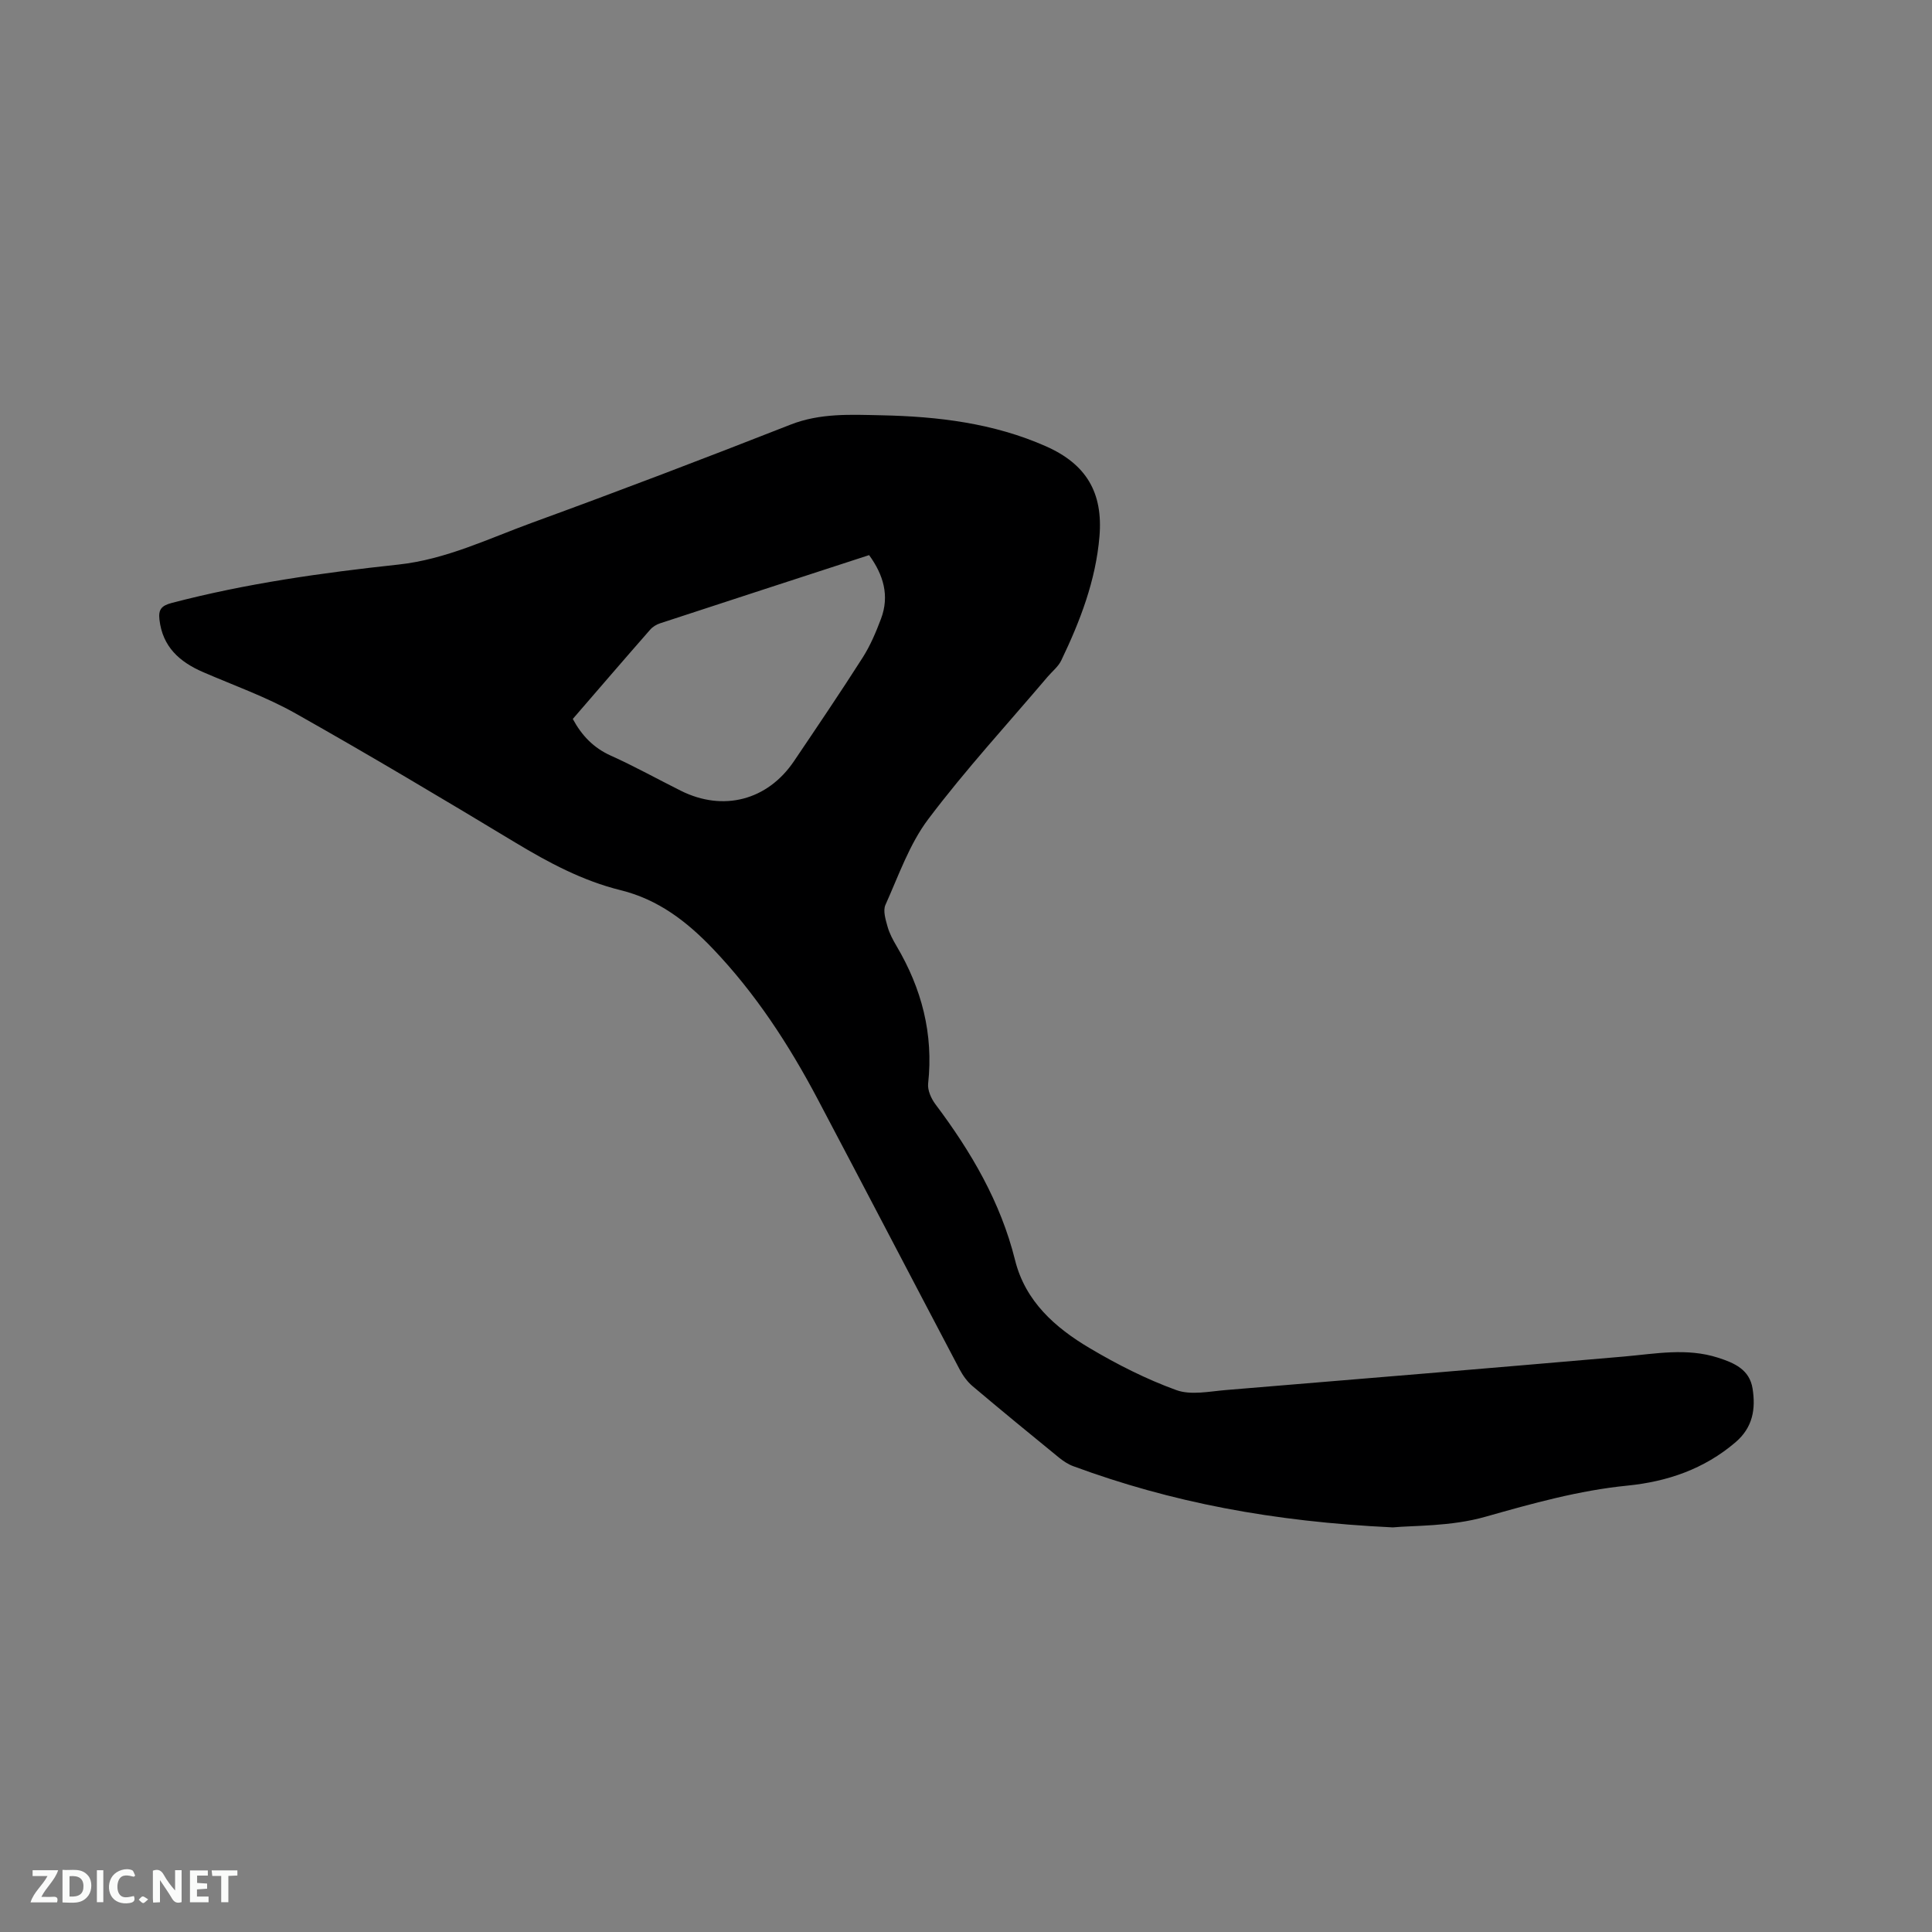 <svg enable-background="new 0 0 400 400" viewBox="0 0 400 400" xmlns="http://www.w3.org/2000/svg"><rect x="0" y="0" width="400" height="400" fill="#808080" stroke="none"/><path d="m288.38 316.23c-25.01-1.19-45.94-5.21-66.17-12.67-1.06-.39-2.07-1.06-2.96-1.78-6-4.89-11.98-9.8-17.89-14.79-1.09-.92-2-2.19-2.68-3.47-9.82-18.64-19.55-37.33-29.39-55.96-5.96-11.28-12.88-21.91-21.75-31.19-5.36-5.6-11.28-10.15-19.02-12.06-7.88-1.94-14.95-5.72-21.88-9.9-15.06-9.08-30.16-18.09-45.48-26.72-6.05-3.41-12.71-5.76-19.12-8.54-4.87-2.11-8.39-5.24-9.03-10.88-.24-2.07.41-2.87 2.52-3.43 15.42-4.04 31.14-6.25 46.94-7.95 9.86-1.06 18.67-5.38 27.78-8.7 17.89-6.52 35.68-13.31 53.41-20.27 6.19-2.43 12.49-2.07 18.8-1.94 11.71.24 23.25 1.62 34.11 6.43 8.35 3.7 11.83 9.6 11.06 18.68-.77 9.12-4 17.51-7.91 25.65-.62 1.29-1.87 2.26-2.83 3.39-8.29 9.77-17 19.24-24.7 29.46-3.92 5.2-6.15 11.72-8.87 17.76-.54 1.2.03 3.03.43 4.47.39 1.41 1.11 2.76 1.86 4.03 5.21 8.81 7.68 18.19 6.55 28.49-.15 1.37.63 3.1 1.5 4.27 7.38 9.82 13.5 20.23 16.5 32.3 2.12 8.52 8.3 13.97 15.42 18.19 5.71 3.39 11.73 6.44 17.95 8.7 3.04 1.11 6.87.27 10.31-.01 27.45-2.26 54.91-4.55 82.35-6.93 6.53-.57 13.02-1.85 19.52.24 3.36 1.08 6.51 2.44 7.14 6.38.67 4.23.07 8.06-3.56 11.15-6.49 5.53-14.08 8.12-22.35 8.95-10.06 1-19.66 3.69-29.37 6.44-7.19 2.06-15.05 1.8-19.19 2.21zm-169.79-167.38c1.87 3.46 4.31 6 7.9 7.61 4.92 2.21 9.65 4.85 14.48 7.26 8.75 4.37 17.93 1.99 23.41-6.12 4.8-7.11 9.61-14.22 14.23-21.46 1.58-2.48 2.75-5.26 3.79-8.02 1.8-4.78.51-9.1-2.46-13.19-14.5 4.72-28.88 9.39-43.25 14.11-.77.25-1.57.73-2.09 1.34-5.39 6.14-10.7 12.33-16.01 18.47z" fill="#000001"/><g fill="#fafbfa"><path d="m37.59 393.81c-.92.31-1.52.05-2-.78-.7-1.2-1.52-2.34-2.47-3.78v4.59c-.55.03-.95.05-1.41.07-.03-.37-.06-.64-.06-.91 0-1.91 0-3.81 0-5.7 1.13-.41 1.77-.03 2.29.91.62 1.11 1.38 2.14 2.31 3.19v-4.2h1.35v6.61z"/><path d="m12.94 393.88v-6.75c1.9.19 3.93-.54 5.37 1.29.8 1.01.78 2.88.03 3.97-1.37 1.97-3.4 1.51-5.4 1.49m1.45-1.22c2.04.12 2.92-.58 2.89-2.21-.03-1.51-.98-2.19-2.89-2z"/><path d="m11.81 393.87h-5.49c.68-2.18 2.47-3.48 3.51-5.45h-3.08v-1.21h5.29c-.71 2.13-2.44 3.48-3.47 5.51.86 0 1.63.04 2.39-.01.79-.05 1.14.21.85 1.16"/><path d="m39.33 393.86v-6.61h3.7v1.07h-2.22v1.52c.68.04 1.34.09 2.07.13v1.07c-.72.05-1.38.09-2.1.14v1.48h2.4v1.19h-3.85z"/><path d="m27.71 388.56c-1.15-.3-2.46-.61-3.1.64-.37.73-.41 1.93-.06 2.67.63 1.35 1.99.93 3.17.68.35.94-.01 1.32-.93 1.46-1.62.25-3.05-.27-3.76-1.48-.73-1.24-.6-3.03.31-4.17.88-1.11 2.71-1.7 4-1.16.32.13.44.74.65 1.12-.1.08-.19.16-.28.24"/><path d="m49.15 387.24v1.07c-.59.02-1.17.05-1.87.08v5.44h-1.48v-5.44h-1.85c-.05-.4-.08-.73-.13-1.15z"/><path d="m20.06 387.21h1.33v6.62h-1.33z"/><path d="m30.68 393.25c-.49.38-.8.79-1.05.76-.32-.05-.6-.45-.9-.7.26-.24.51-.64.8-.67.29-.04.62.3 1.15.61"/></g></svg>